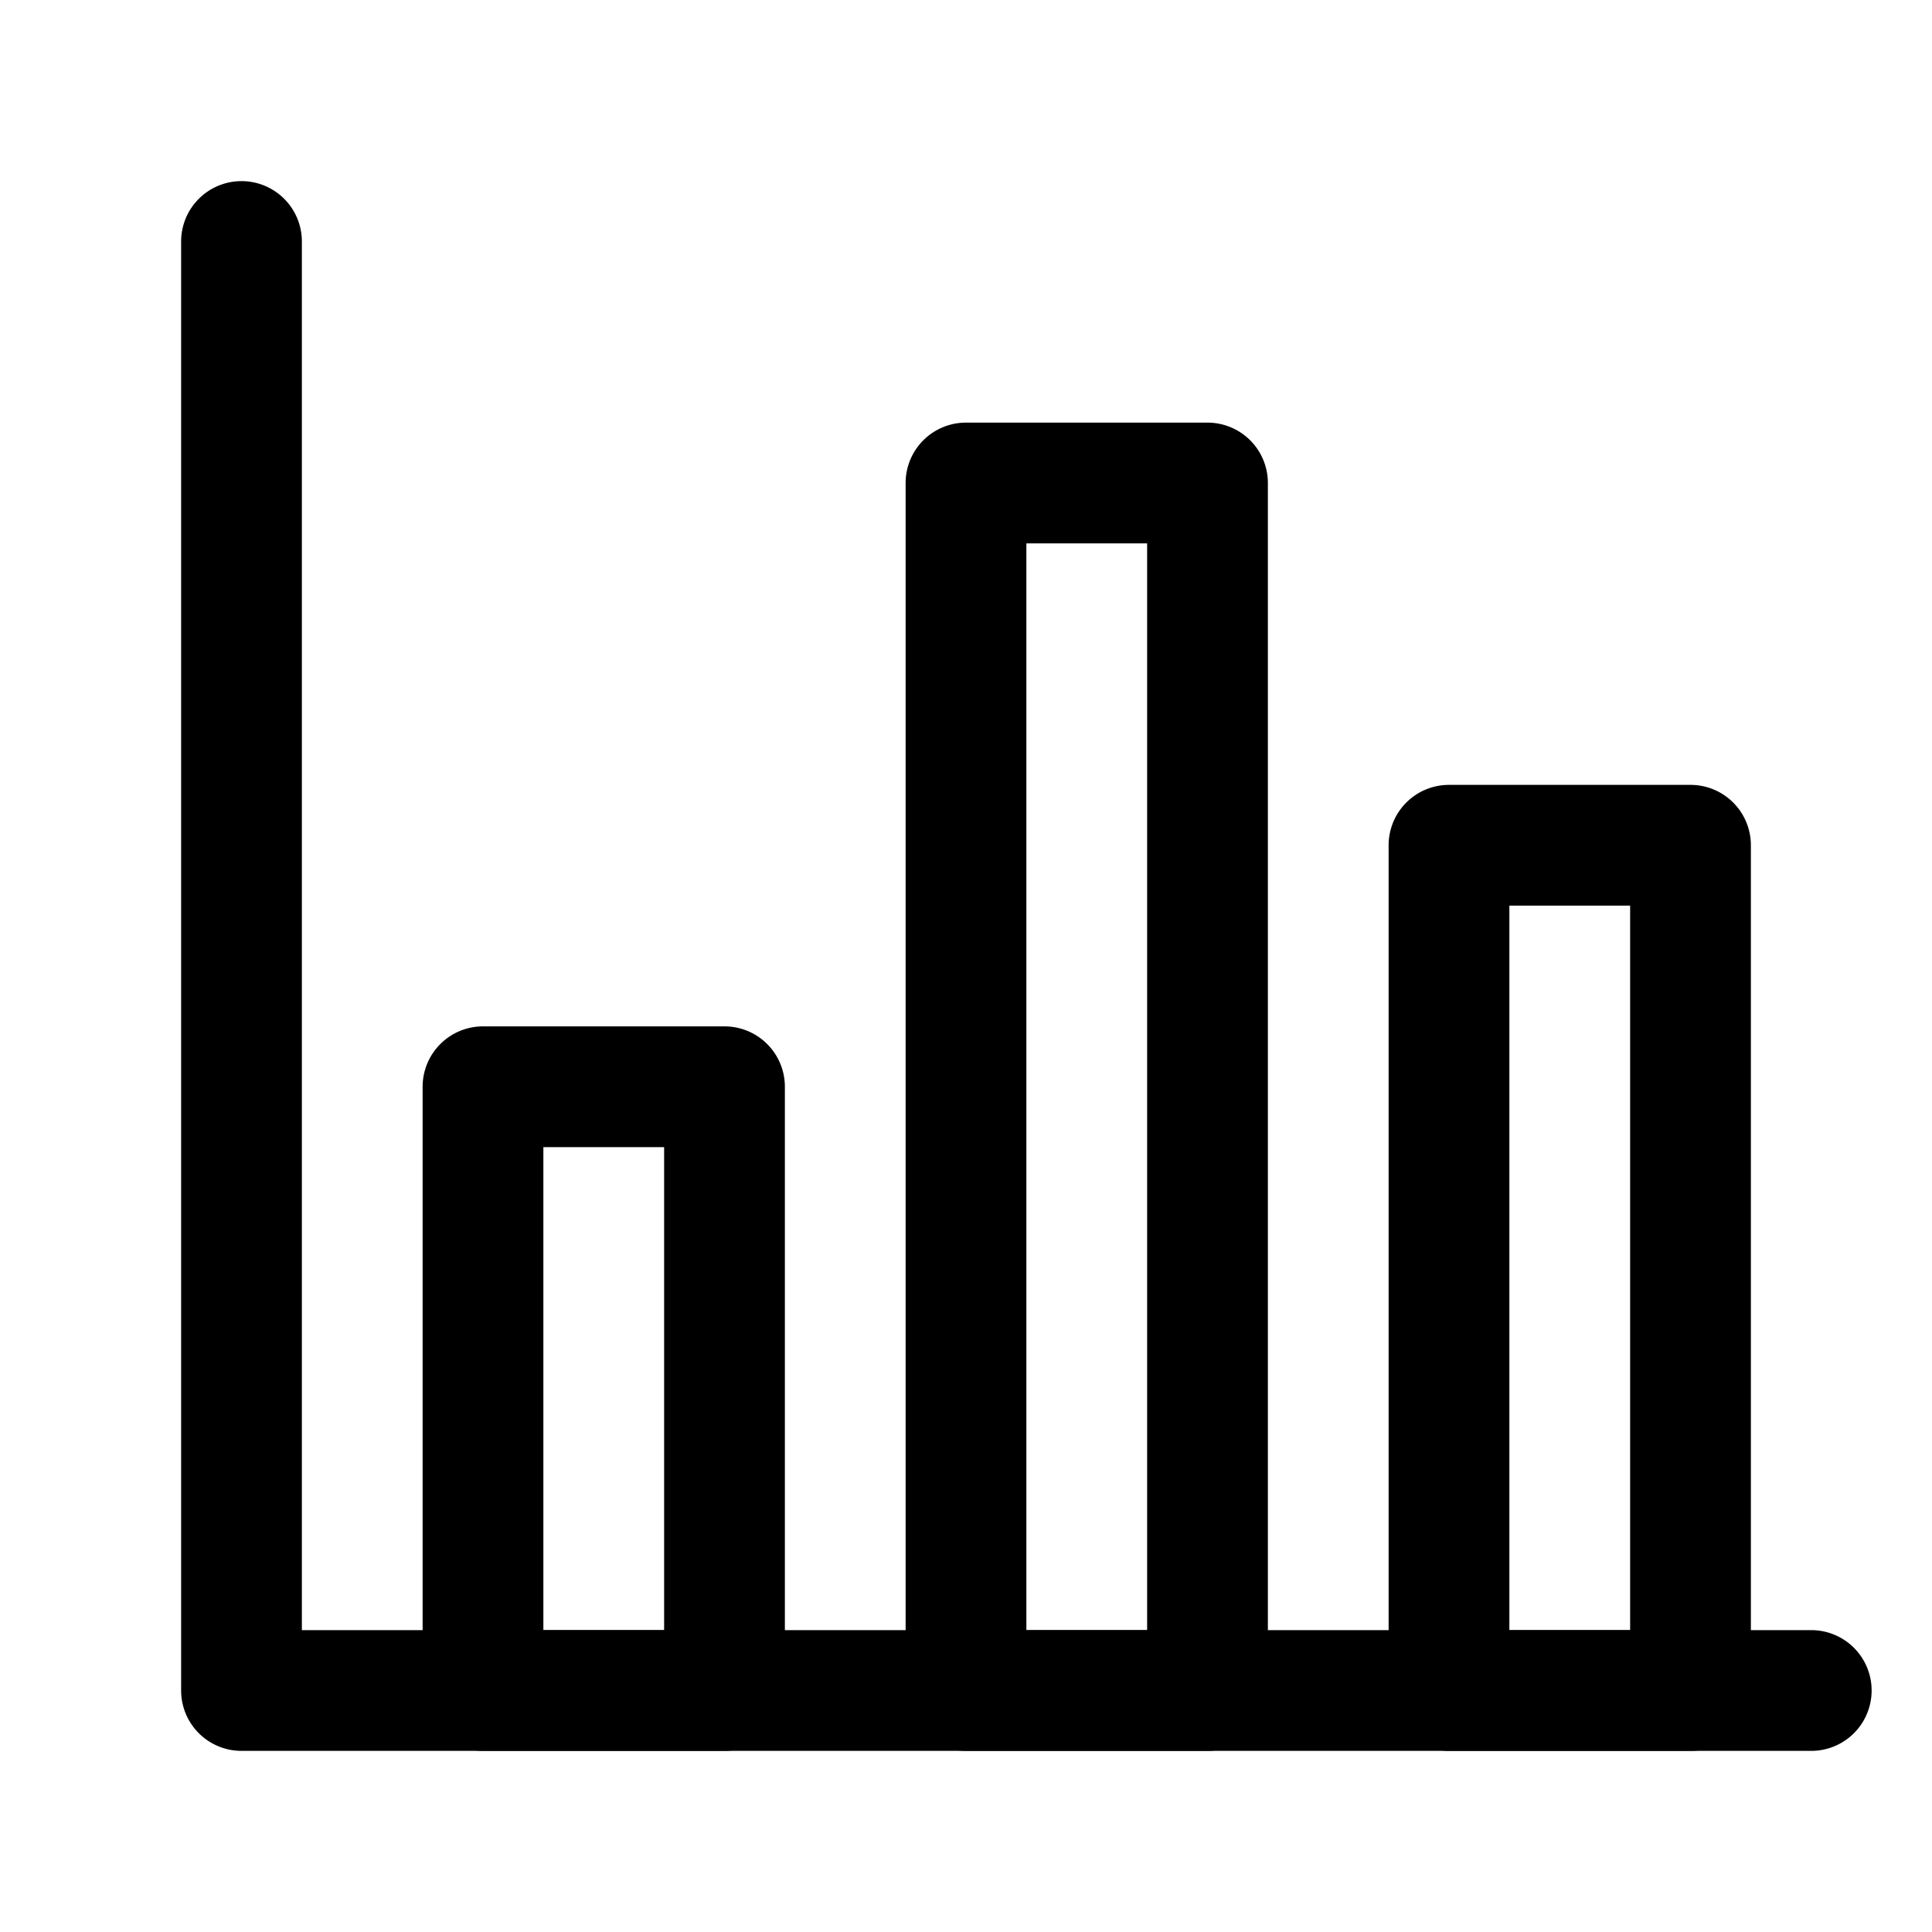 <svg t="1739428548983" class="icon" viewBox="0 0 1024 1024" version="1.1" xmlns="http://www.w3.org/2000/svg" p-id="2573" width="16" height="16"><path d="M128 96a32 32 0 0 1 32 32v736H960a32 32 0 0 1 0 64H128a32 32 0 0 1-32-32V128a32 32 0 0 1 32-32z" p-id="2574"></path><path d="M224 576a32 32 0 0 1 32-32h128a32 32 0 0 1 32 32v320a32 32 0 0 1-32 32H256a32 32 0 0 1-32-32V576z m64 32v256h64v-256h-64zM480 256a32 32 0 0 1 32-32h128a32 32 0 0 1 32 32v640a32 32 0 0 1-32 32H512a32 32 0 0 1-32-32V256z m64 32v576h64v-576h-64zM736 448a32 32 0 0 1 32-32h128a32 32 0 0 1 32 32v448a32 32 0 0 1-32 32h-128a32 32 0 0 1-32-32V448z m64 32v384h64v-384h-64z" p-id="2575"></path></svg>
